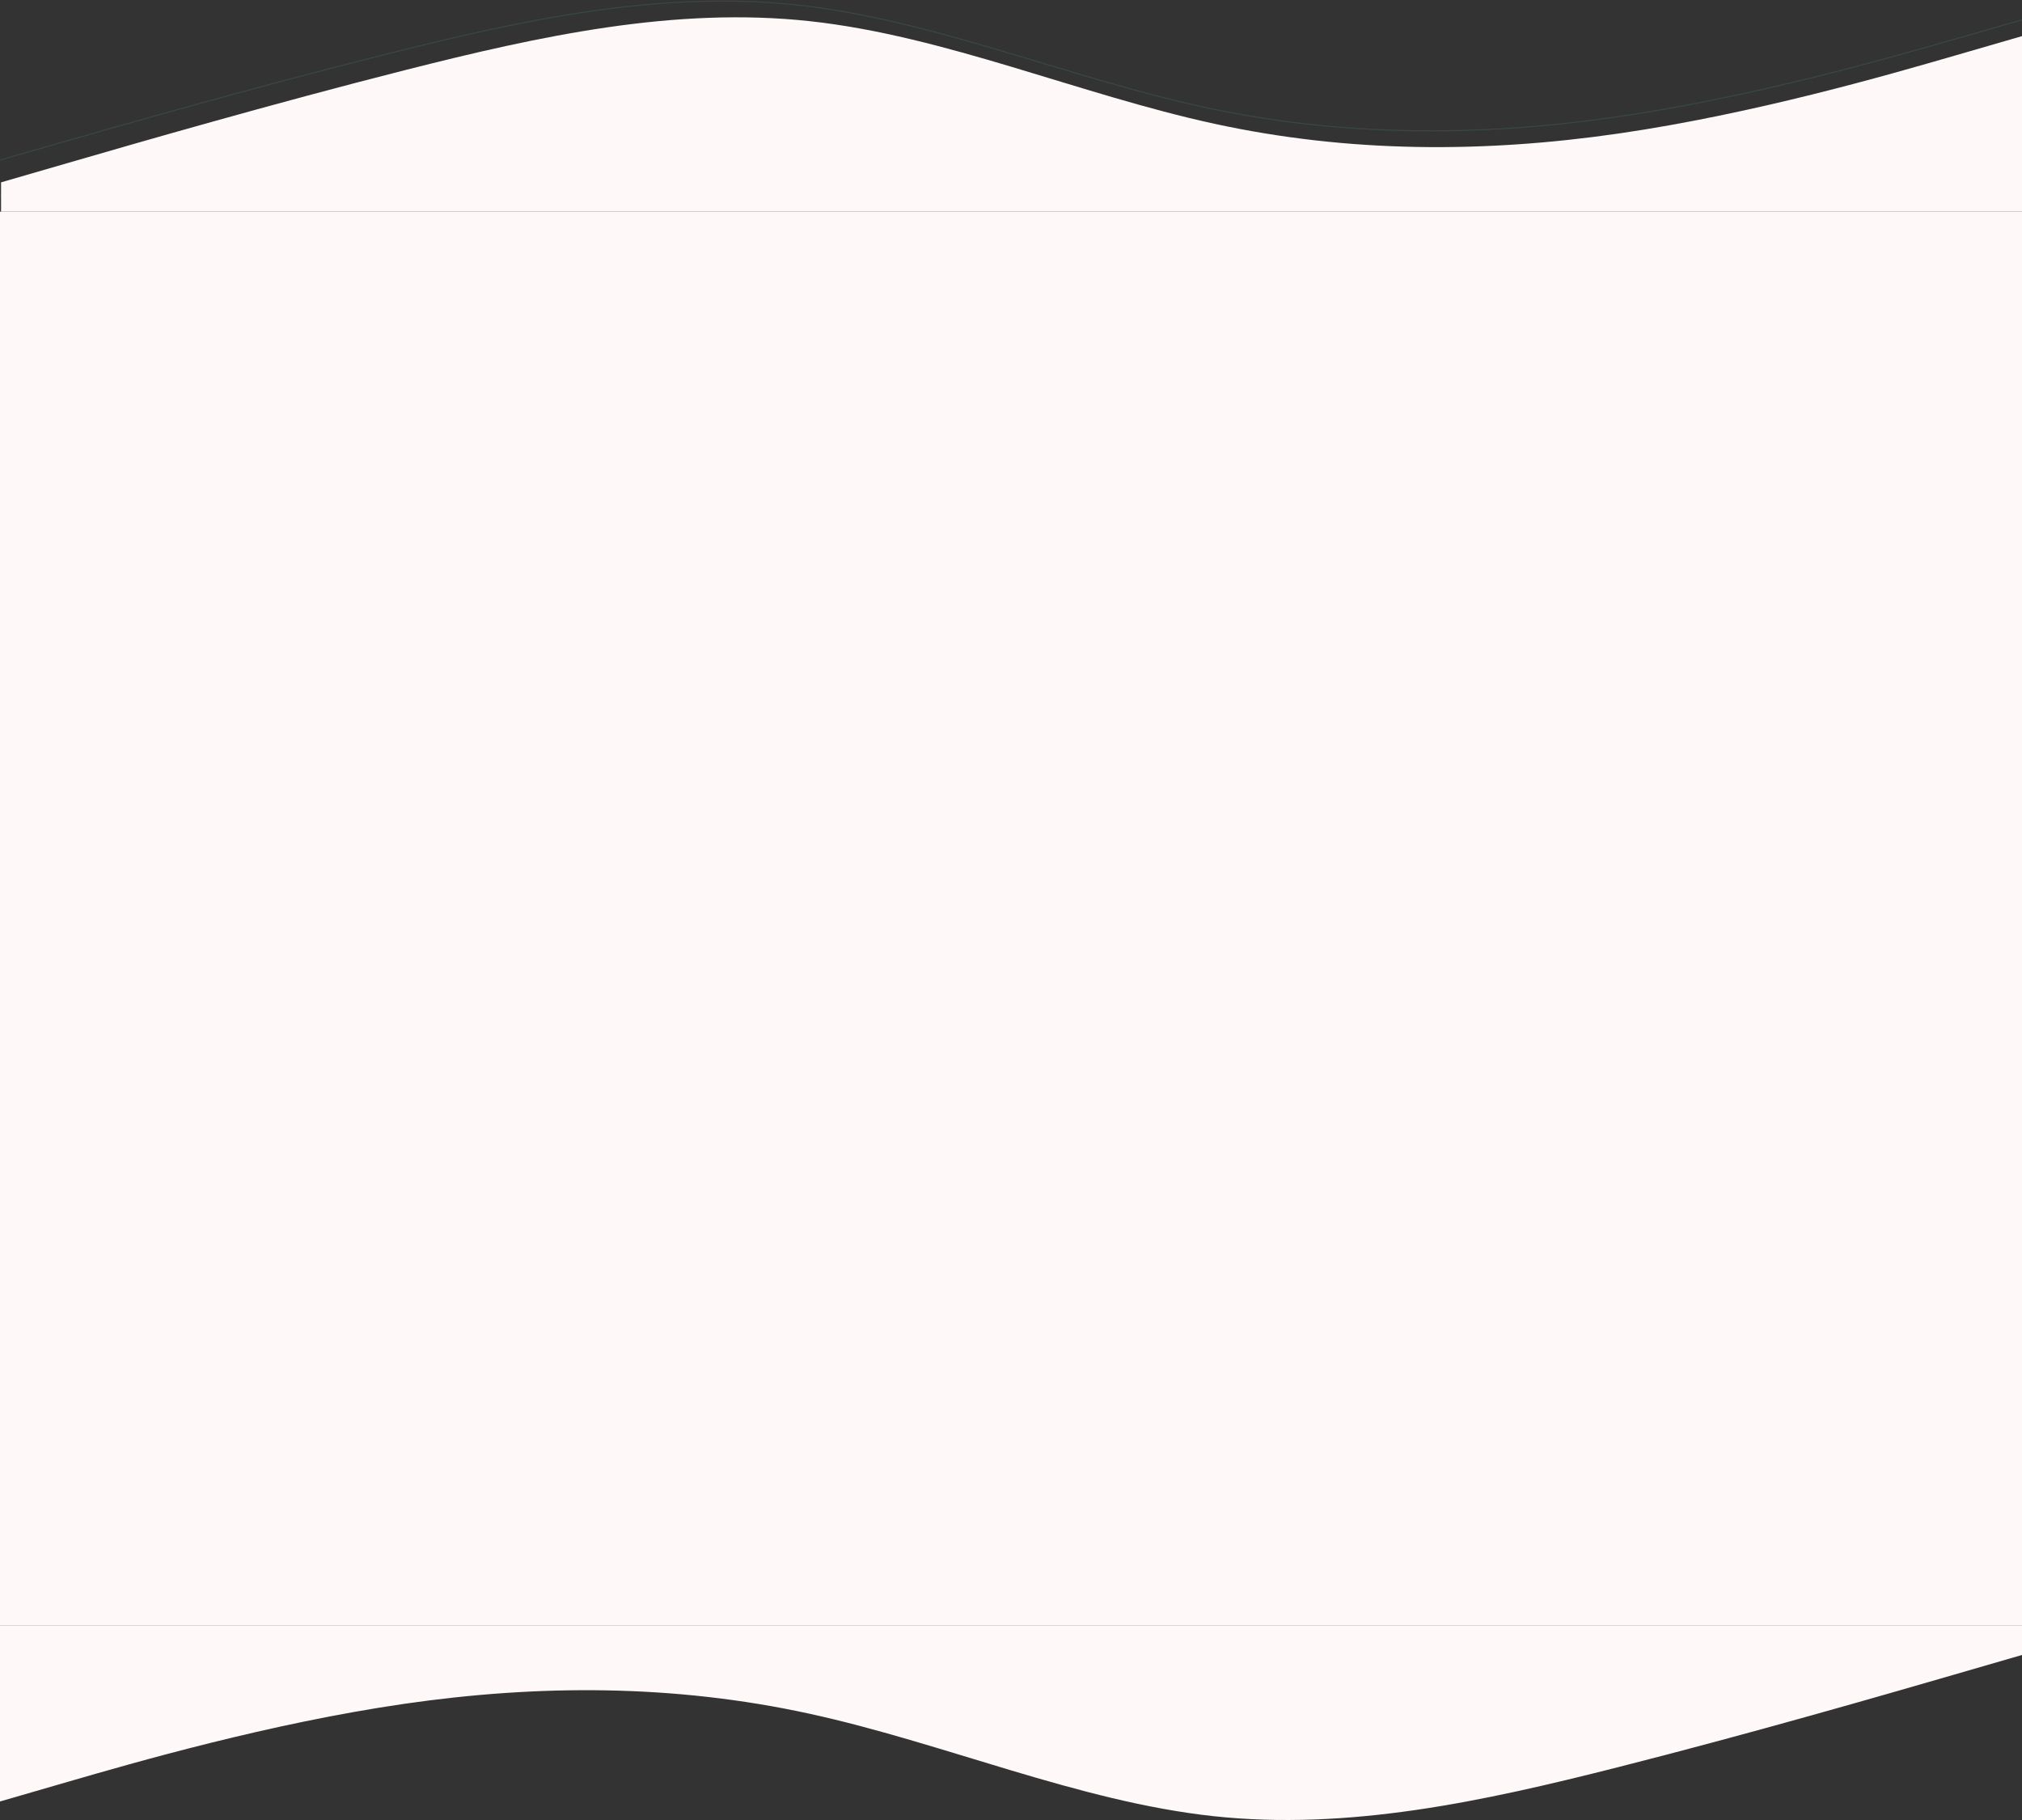 <svg width="1920" height="1728" viewBox="0 0 1920 1728" fill="none" xmlns="http://www.w3.org/2000/svg">
<rect x="0" y="0" width="1920" height="1728" fill="#333333" stroke="none"/>
<rect y="200.952" width="1921" height="1342.54" fill="#FEF8F9"/>
<path fill-rule="evenodd" clip-rule="evenodd" d="M1920 1571.31L1856 1589.86C1792 1608.41 1664 1645.5 1536 1677.96C1408 1710.42 1280 1738.24 1152 1724.33C1024 1710.42 896 1654.77 768 1626.95C640 1599.13 512 1599.13 384 1617.68C256 1636.23 128 1673.32 64 1691.87L0 1710.42V1543.49H64C128 1543.49 256 1543.49 384 1543.49C512 1543.49 640 1543.49 768 1543.49C896 1543.49 1024 1543.49 1152 1543.49C1280 1543.49 1408 1543.49 1536 1543.49C1664 1543.49 1792 1543.49 1856 1543.49H1920V1571.31Z" fill="#FEF8F9"/>
<path fill-rule="evenodd" clip-rule="evenodd" d="M-20 157.69L44.7 139.143C109.4 120.595 238.8 83.5 368.2 51.041C497.6 18.583 627 -9.239 756.4 4.672C885.8 18.583 1015.2 74.226 1144.6 102.047C1274 129.869 1403.4 129.869 1532.8 111.321C1662.2 92.773 1791.6 55.678 1856.3 37.13L1921 18.583V185.512H1856.3C1791.6 185.512 1662.2 185.512 1532.8 185.512C1403.4 185.512 1274 185.512 1144.6 185.512C1015.2 185.512 885.8 185.512 756.4 185.512C627 185.512 497.6 185.512 368.2 185.512C238.8 185.512 109.4 185.512 44.7 185.512H-20V157.69Z" stroke="#4D9C8C" stroke-opacity="0.2"/>
<path fill-rule="evenodd" clip-rule="evenodd" d="M1 173.13L65 154.582C129 136.034 257 98.939 385 66.481C513 34.022 641 6.201 769 20.111C897 34.022 1025 89.665 1153 117.487C1281 145.308 1409 145.308 1537 126.761C1665 108.213 1793 71.118 1857 52.57L1921 34.022V200.951H1857C1793 200.951 1665 200.951 1537 200.951C1409 200.951 1281 200.951 1153 200.951C1025 200.951 897 200.951 769 200.951C641 200.951 513 200.951 385 200.951C257 200.951 129 200.951 65 200.951H1V173.13Z" fill="#FEF8F9"/>
</svg>

